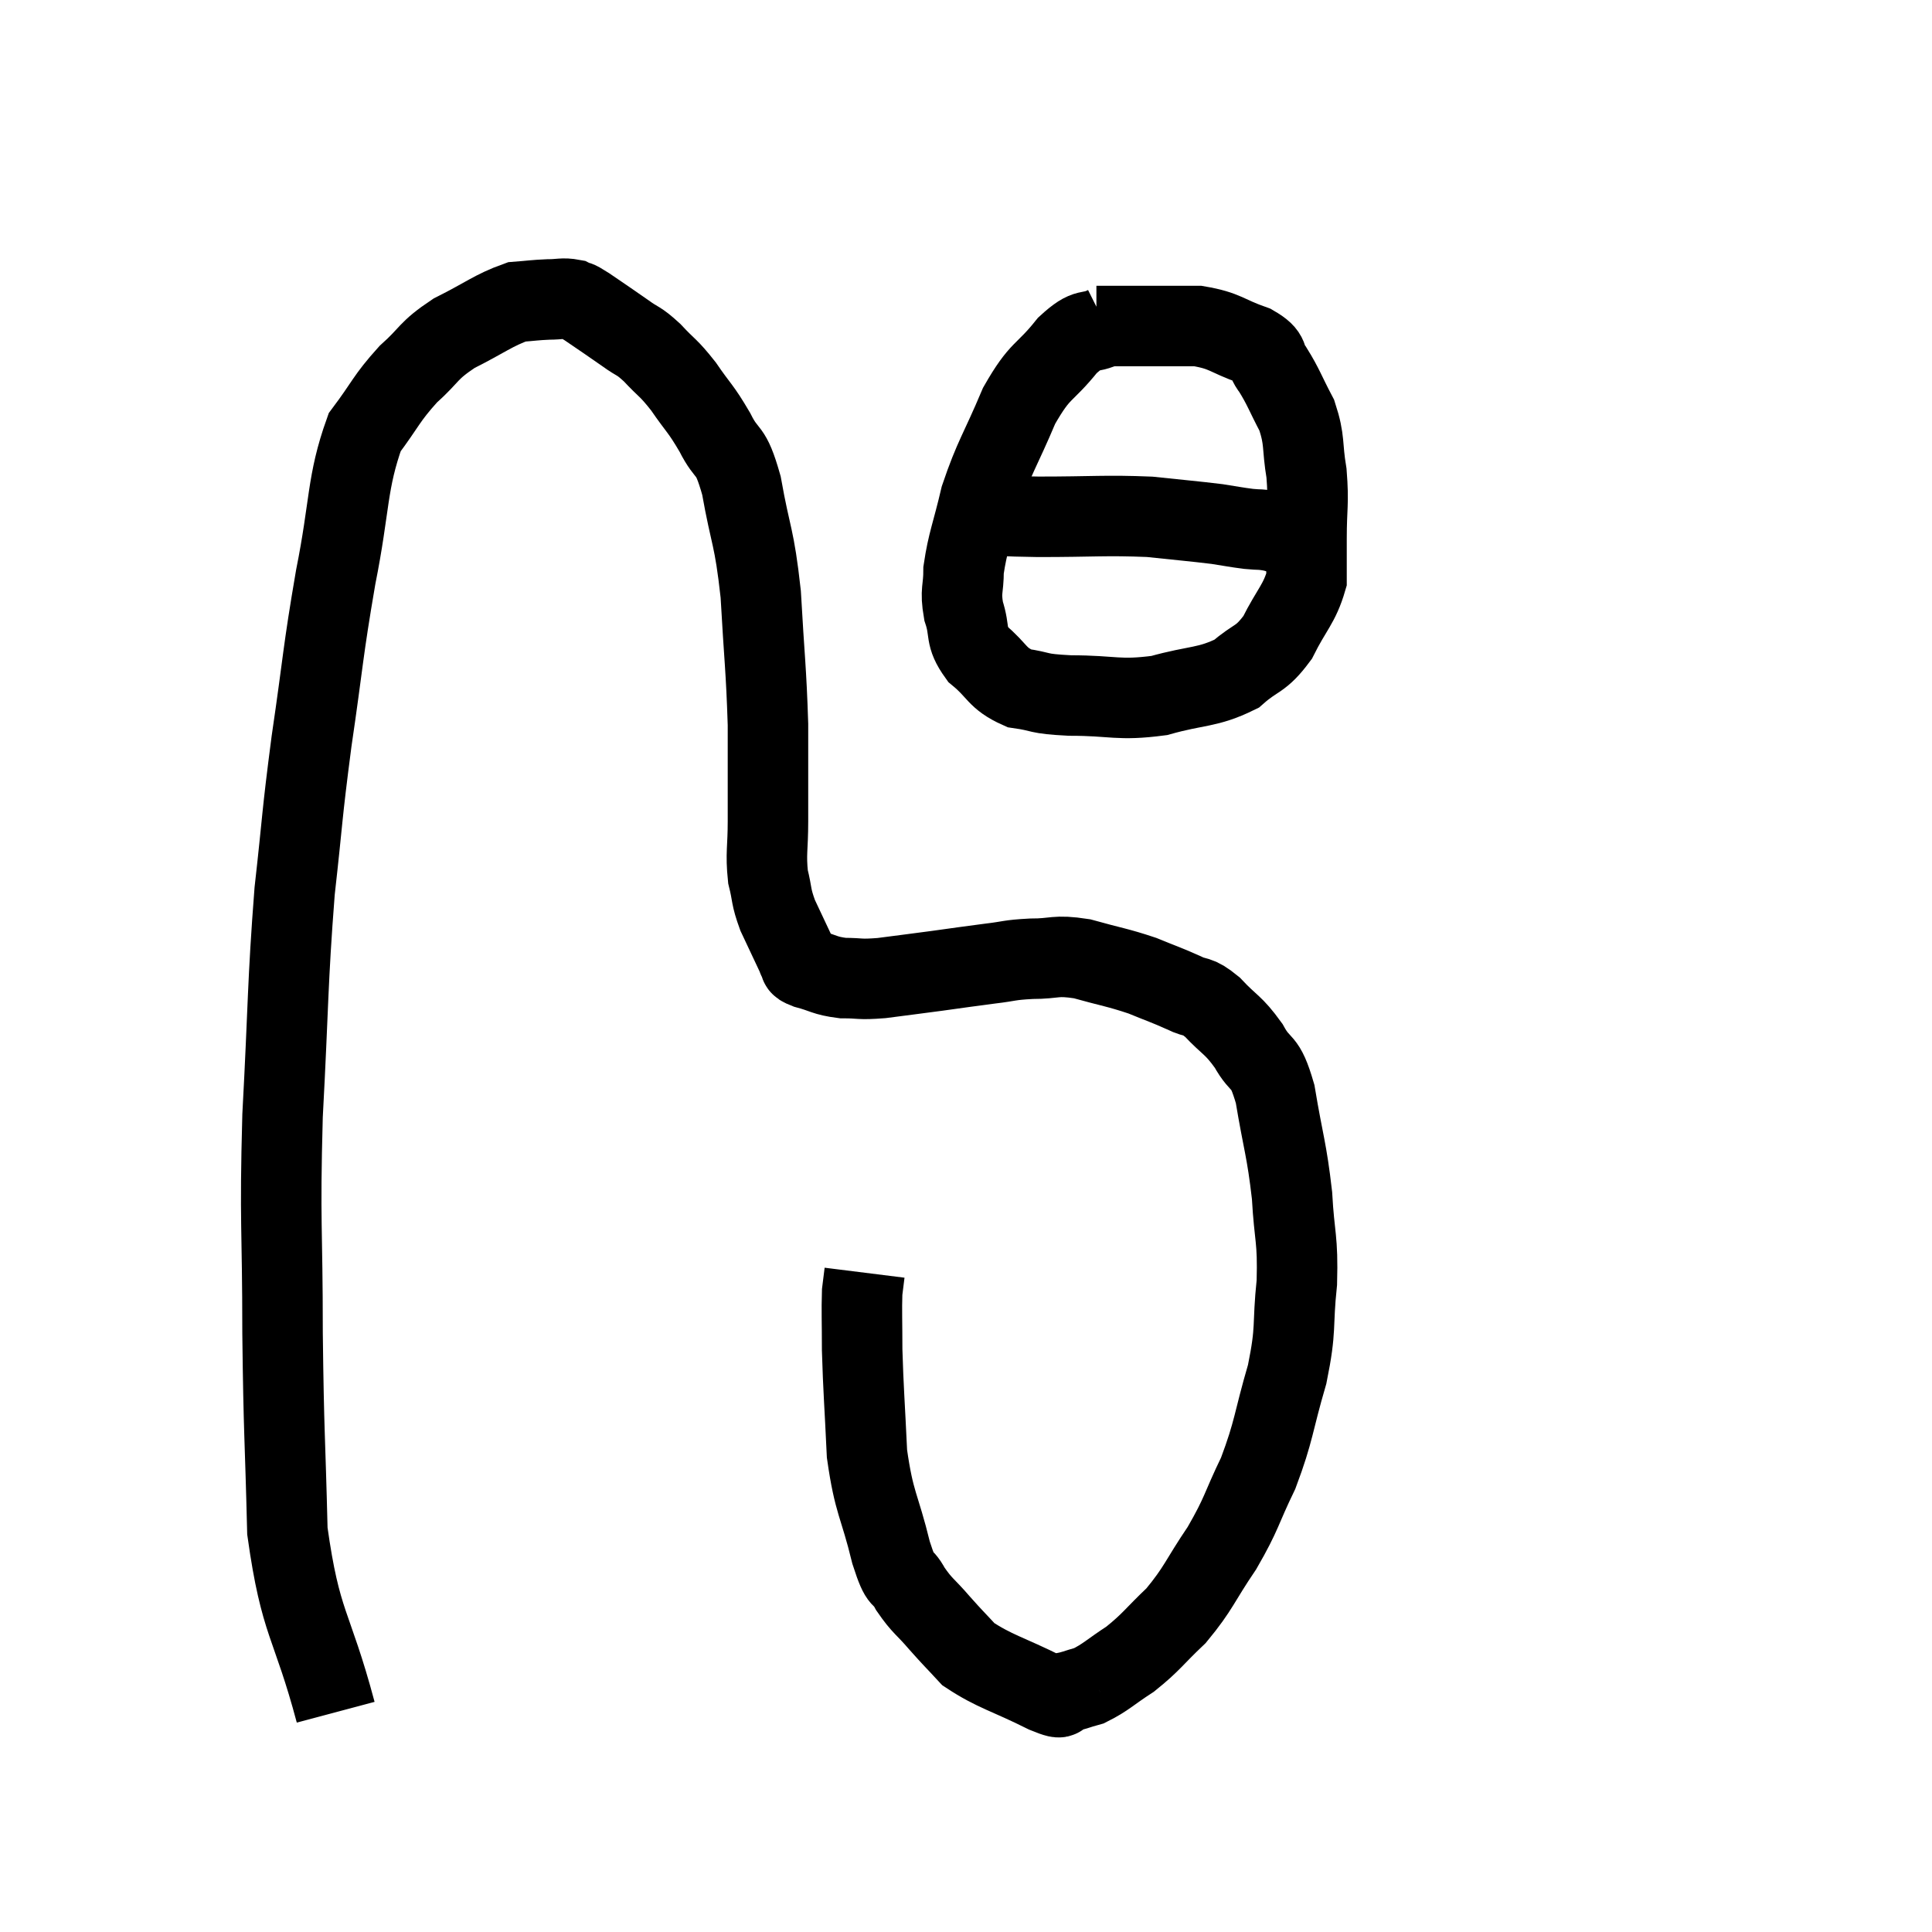 <svg width="48" height="48" viewBox="0 0 48 48" xmlns="http://www.w3.org/2000/svg"><path d="M 8.34 42.54 C 7.74 40.29, 7.47 40.395, 7.14 38.04 C 7.08 35.58, 7.05 35.7, 7.02 33.12 C 7.02 30.42, 6.945 30.465, 7.02 27.72 C 7.17 24.93, 7.14 24.465, 7.32 22.14 C 7.53 20.28, 7.485 20.37, 7.74 18.42 C 8.04 16.38, 8.01 16.26, 8.34 14.34 C 8.7 12.54, 8.61 12, 9.06 10.74 C 9.6 10.02, 9.585 9.915, 10.14 9.3 C 10.71 8.79, 10.605 8.73, 11.28 8.28 C 12.06 7.89, 12.255 7.71, 12.84 7.5 C 13.23 7.47, 13.275 7.455, 13.62 7.44 C 13.92 7.44, 13.98 7.395, 14.22 7.44 C 14.4 7.53, 14.25 7.41, 14.58 7.62 C 15.06 7.95, 15.135 7.995, 15.54 8.28 C 15.87 8.52, 15.84 8.43, 16.2 8.76 C 16.59 9.18, 16.59 9.105, 16.98 9.6 C 17.37 10.17, 17.4 10.125, 17.76 10.74 C 18.09 11.4, 18.135 11.055, 18.42 12.06 C 18.66 13.41, 18.735 13.275, 18.9 14.76 C 18.99 16.38, 19.035 16.59, 19.08 18 C 19.08 19.2, 19.08 19.455, 19.08 20.4 C 19.08 21.09, 19.02 21.195, 19.08 21.78 C 19.2 22.26, 19.14 22.245, 19.32 22.74 C 19.56 23.25, 19.665 23.475, 19.8 23.76 C 19.83 23.82, 19.8 23.805, 19.86 23.88 C 19.95 23.97, 19.77 23.955, 20.04 24.06 C 20.49 24.18, 20.475 24.24, 20.94 24.3 C 21.42 24.3, 21.315 24.345, 21.9 24.3 C 22.59 24.21, 22.605 24.21, 23.28 24.12 C 23.94 24.03, 24.015 24.015, 24.6 23.94 C 25.11 23.88, 25.05 23.85, 25.62 23.82 C 26.25 23.82, 26.19 23.715, 26.88 23.82 C 27.63 24.03, 27.75 24.03, 28.38 24.24 C 28.89 24.45, 28.965 24.465, 29.4 24.66 C 29.76 24.84, 29.715 24.69, 30.12 25.02 C 30.57 25.5, 30.63 25.44, 31.02 25.98 C 31.35 26.58, 31.41 26.25, 31.68 27.18 C 31.89 28.44, 31.965 28.53, 32.1 29.7 C 32.16 30.78, 32.25 30.75, 32.22 31.86 C 32.1 33, 32.22 32.955, 31.98 34.14 C 31.62 35.37, 31.665 35.52, 31.26 36.6 C 30.81 37.53, 30.87 37.575, 30.36 38.46 C 29.79 39.3, 29.79 39.45, 29.22 40.14 C 28.65 40.68, 28.62 40.785, 28.08 41.22 C 27.57 41.55, 27.48 41.67, 27.06 41.88 C 26.73 41.97, 26.67 42.015, 26.4 42.06 C 26.19 42.06, 26.565 42.3, 25.98 42.06 C 25.02 41.58, 24.72 41.535, 24.06 41.1 C 23.7 40.71, 23.7 40.725, 23.34 40.32 C 22.98 39.9, 22.92 39.915, 22.62 39.48 C 22.38 39.03, 22.41 39.42, 22.14 38.58 C 21.84 37.35, 21.72 37.38, 21.54 36.12 C 21.48 34.83, 21.45 34.545, 21.42 33.54 C 21.42 32.82, 21.405 32.58, 21.42 32.1 C 21.45 31.86, 21.465 31.74, 21.48 31.62 C 21.48 31.62, 21.48 31.62, 21.48 31.62 L 21.48 31.62" fill="none" stroke="black" stroke-width="2"></path><path d="M 27.48 8.1 C 27 8.34, 27.06 8.085, 26.52 8.58 C 25.92 9.33, 25.86 9.135, 25.32 10.08 C 24.84 11.22, 24.705 11.34, 24.36 12.36 C 24.15 13.26, 24.045 13.455, 23.94 14.16 C 23.94 14.67, 23.85 14.655, 23.94 15.18 C 24.12 15.72, 23.955 15.78, 24.3 16.26 C 24.81 16.68, 24.75 16.845, 25.32 17.1 C 25.95 17.19, 25.71 17.235, 26.58 17.28 C 27.69 17.28, 27.765 17.415, 28.8 17.28 C 29.76 17.01, 29.985 17.1, 30.72 16.74 C 31.23 16.29, 31.305 16.425, 31.74 15.84 C 32.1 15.12, 32.28 15.015, 32.46 14.4 C 32.46 13.89, 32.46 14.04, 32.46 13.38 C 32.46 12.57, 32.52 12.525, 32.46 11.76 C 32.34 11.04, 32.43 10.965, 32.22 10.32 C 31.92 9.75, 31.89 9.615, 31.62 9.18 C 31.38 8.88, 31.605 8.85, 31.14 8.58 C 30.45 8.34, 30.465 8.22, 29.76 8.1 C 29.04 8.1, 28.845 8.1, 28.32 8.1 C 27.99 8.1, 27.855 8.1, 27.66 8.1 C 27.6 8.1, 27.645 8.1, 27.54 8.1 L 27.24 8.1" fill="none" stroke="black" stroke-width="2"></path><path d="M 24.42 12.78 C 25.11 12.81, 24.765 12.825, 25.8 12.84 C 27.18 12.84, 27.45 12.795, 28.56 12.84 C 29.4 12.93, 29.625 12.945, 30.24 13.02 C 30.63 13.08, 30.675 13.095, 31.02 13.14 C 31.32 13.17, 31.305 13.14, 31.62 13.2 C 31.95 13.29, 32.115 13.335, 32.28 13.38 C 32.28 13.38, 32.28 13.38, 32.28 13.38 L 32.28 13.38" fill="none" stroke="black" stroke-width="2"></path></svg>
